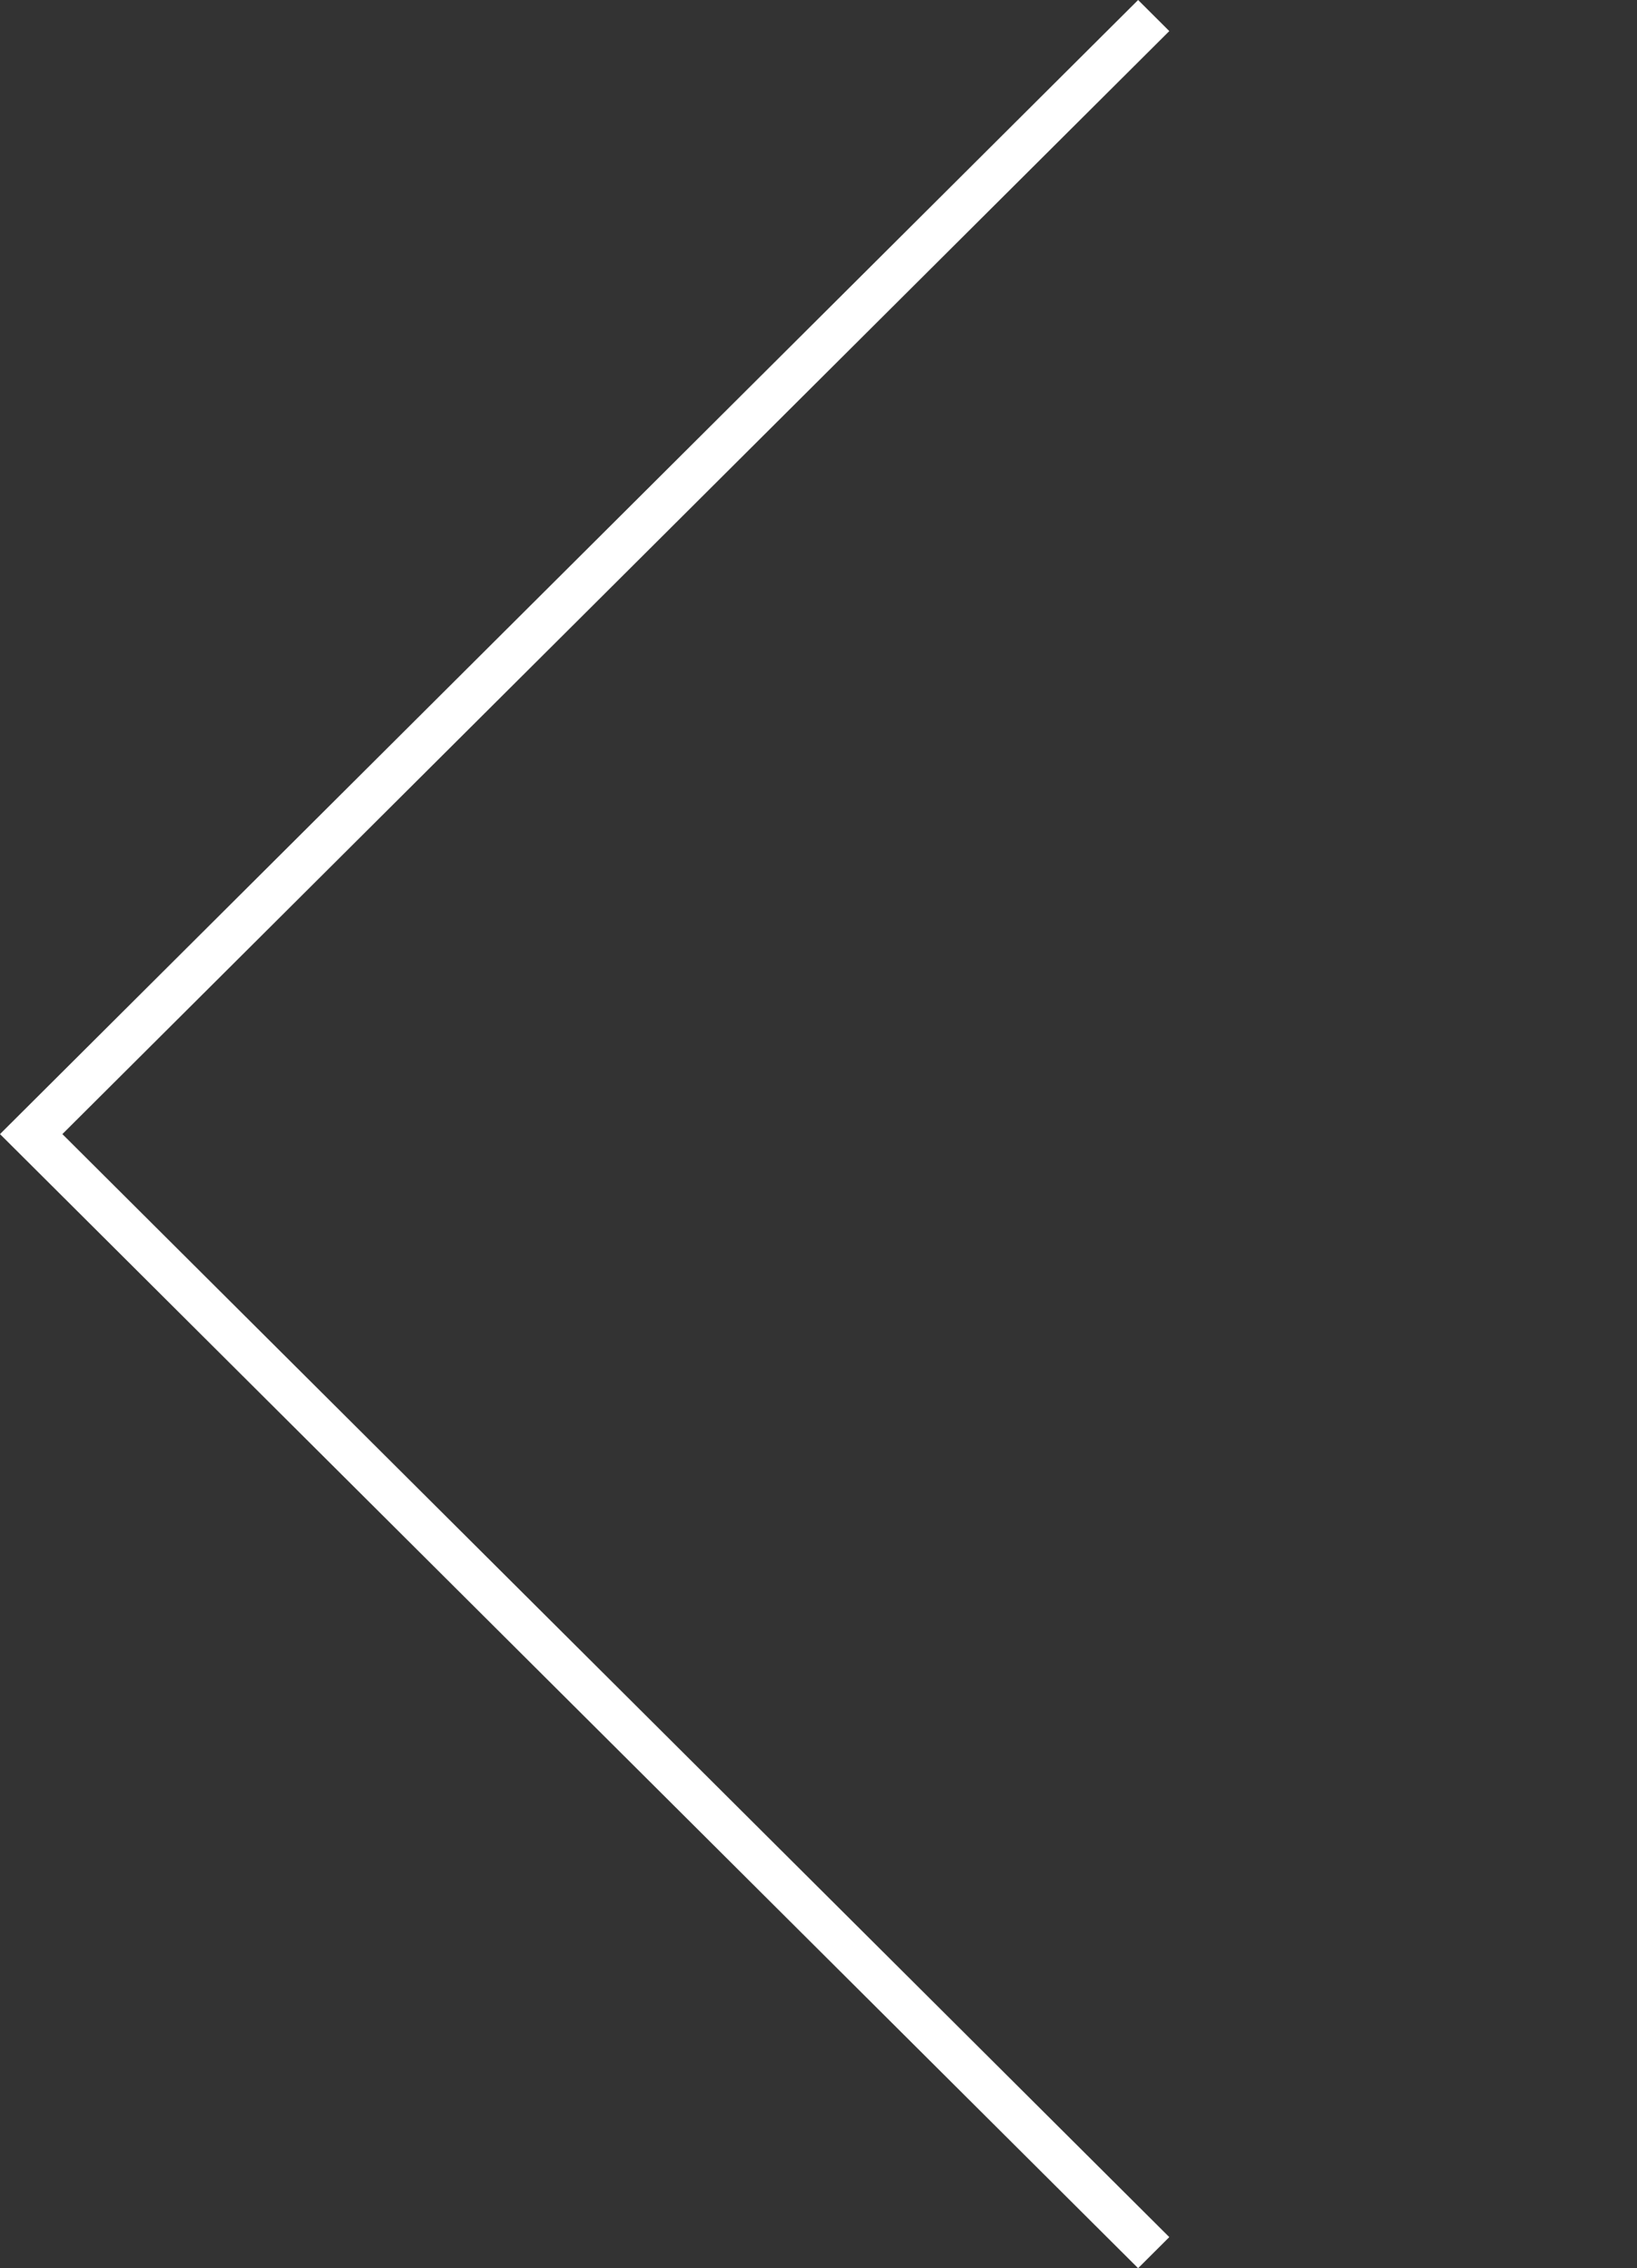 <?xml version="1.0" encoding="utf-8"?>
<!-- Generator: Adobe Illustrator 17.0.0, SVG Export Plug-In . SVG Version: 6.00 Build 0)  -->
<svg version="1.2" baseProfile="tiny" id="Layer_1" xmlns="http://www.w3.org/2000/svg" xmlns:xlink="http://www.w3.org/1999/xlink"
	 x="0px" y="0px" width="70px" height="97px" viewBox="0 0 70 97" xml:space="preserve">
<rect x="0" y="0" width="70" height="97" fill="#333333" stroke="none"/>
<polygon fill="#FFFFFF" points="48.667,97 50,95.671 2.667,48.5 50,1.329 48.667,0 0,48.5 "/>
</svg>
